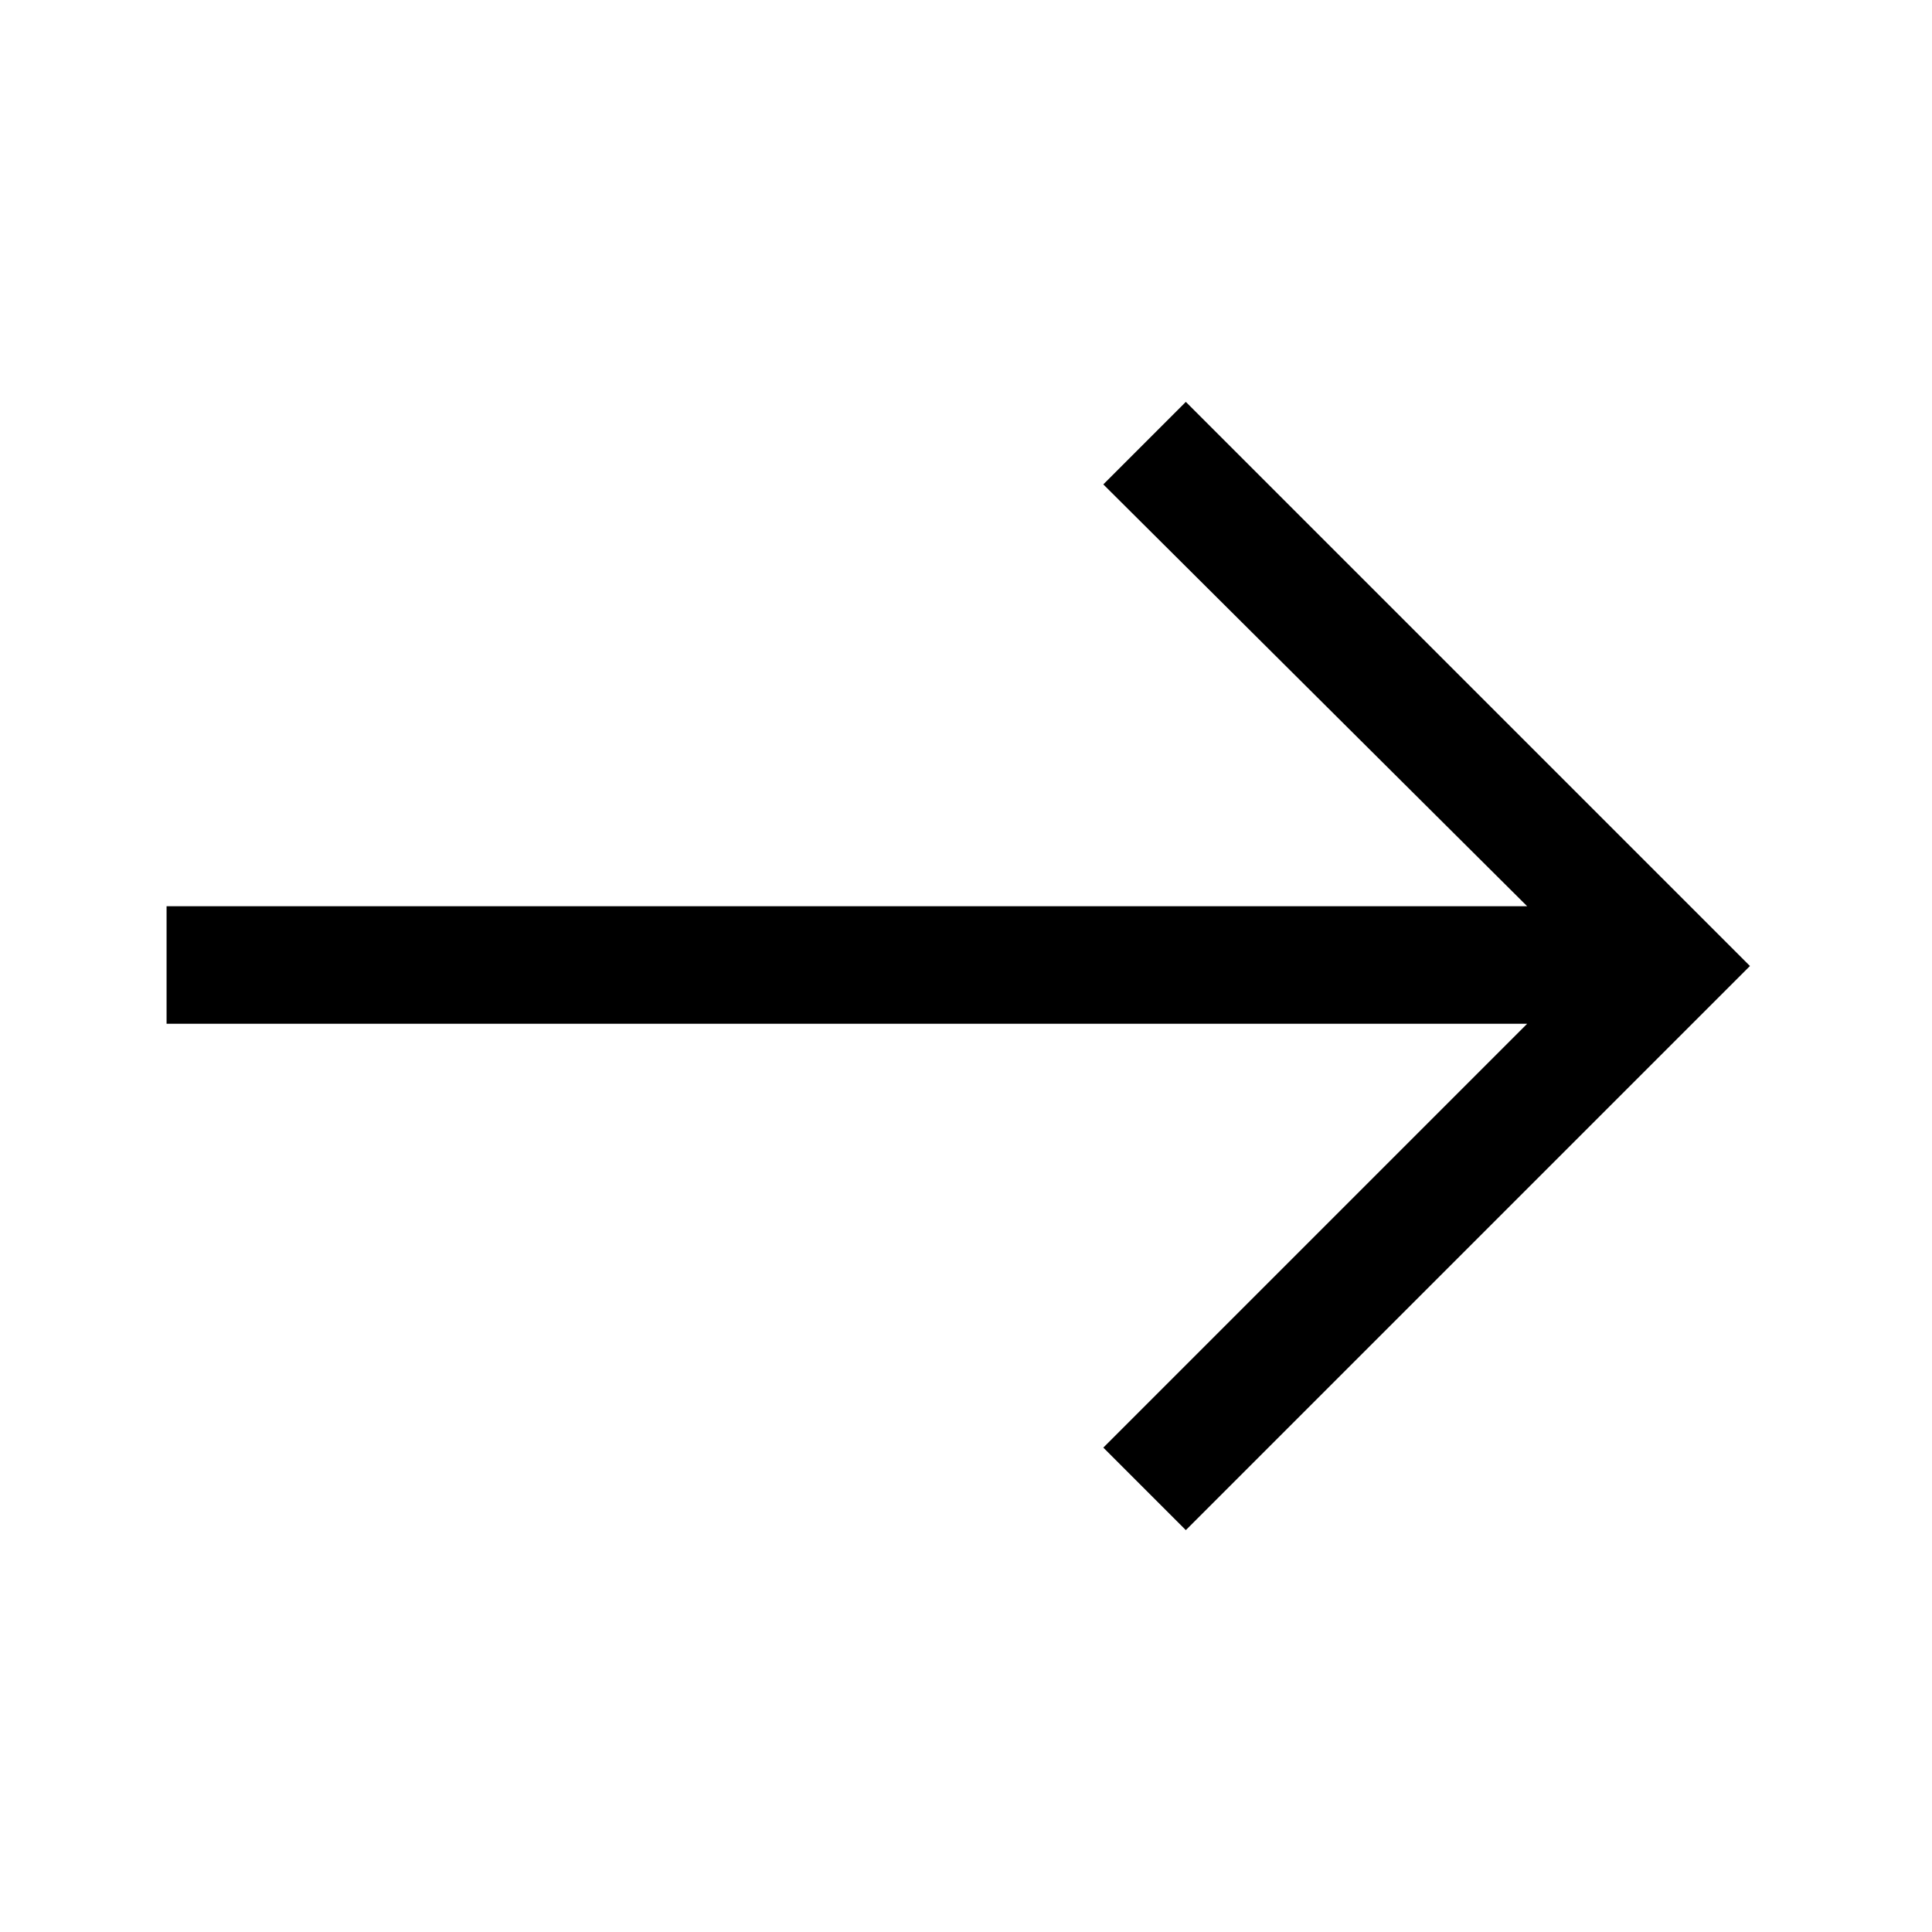 <svg xmlns="http://www.w3.org/2000/svg" height="48" viewBox="0 -960 960 960" width="48"><path d="m589.23-199.693-40.999-41 210.615-210.615H82.77v-58.384h676.076L548.231-719.307l40.999-41L869.537-480 589.23-199.693Z"/></svg>